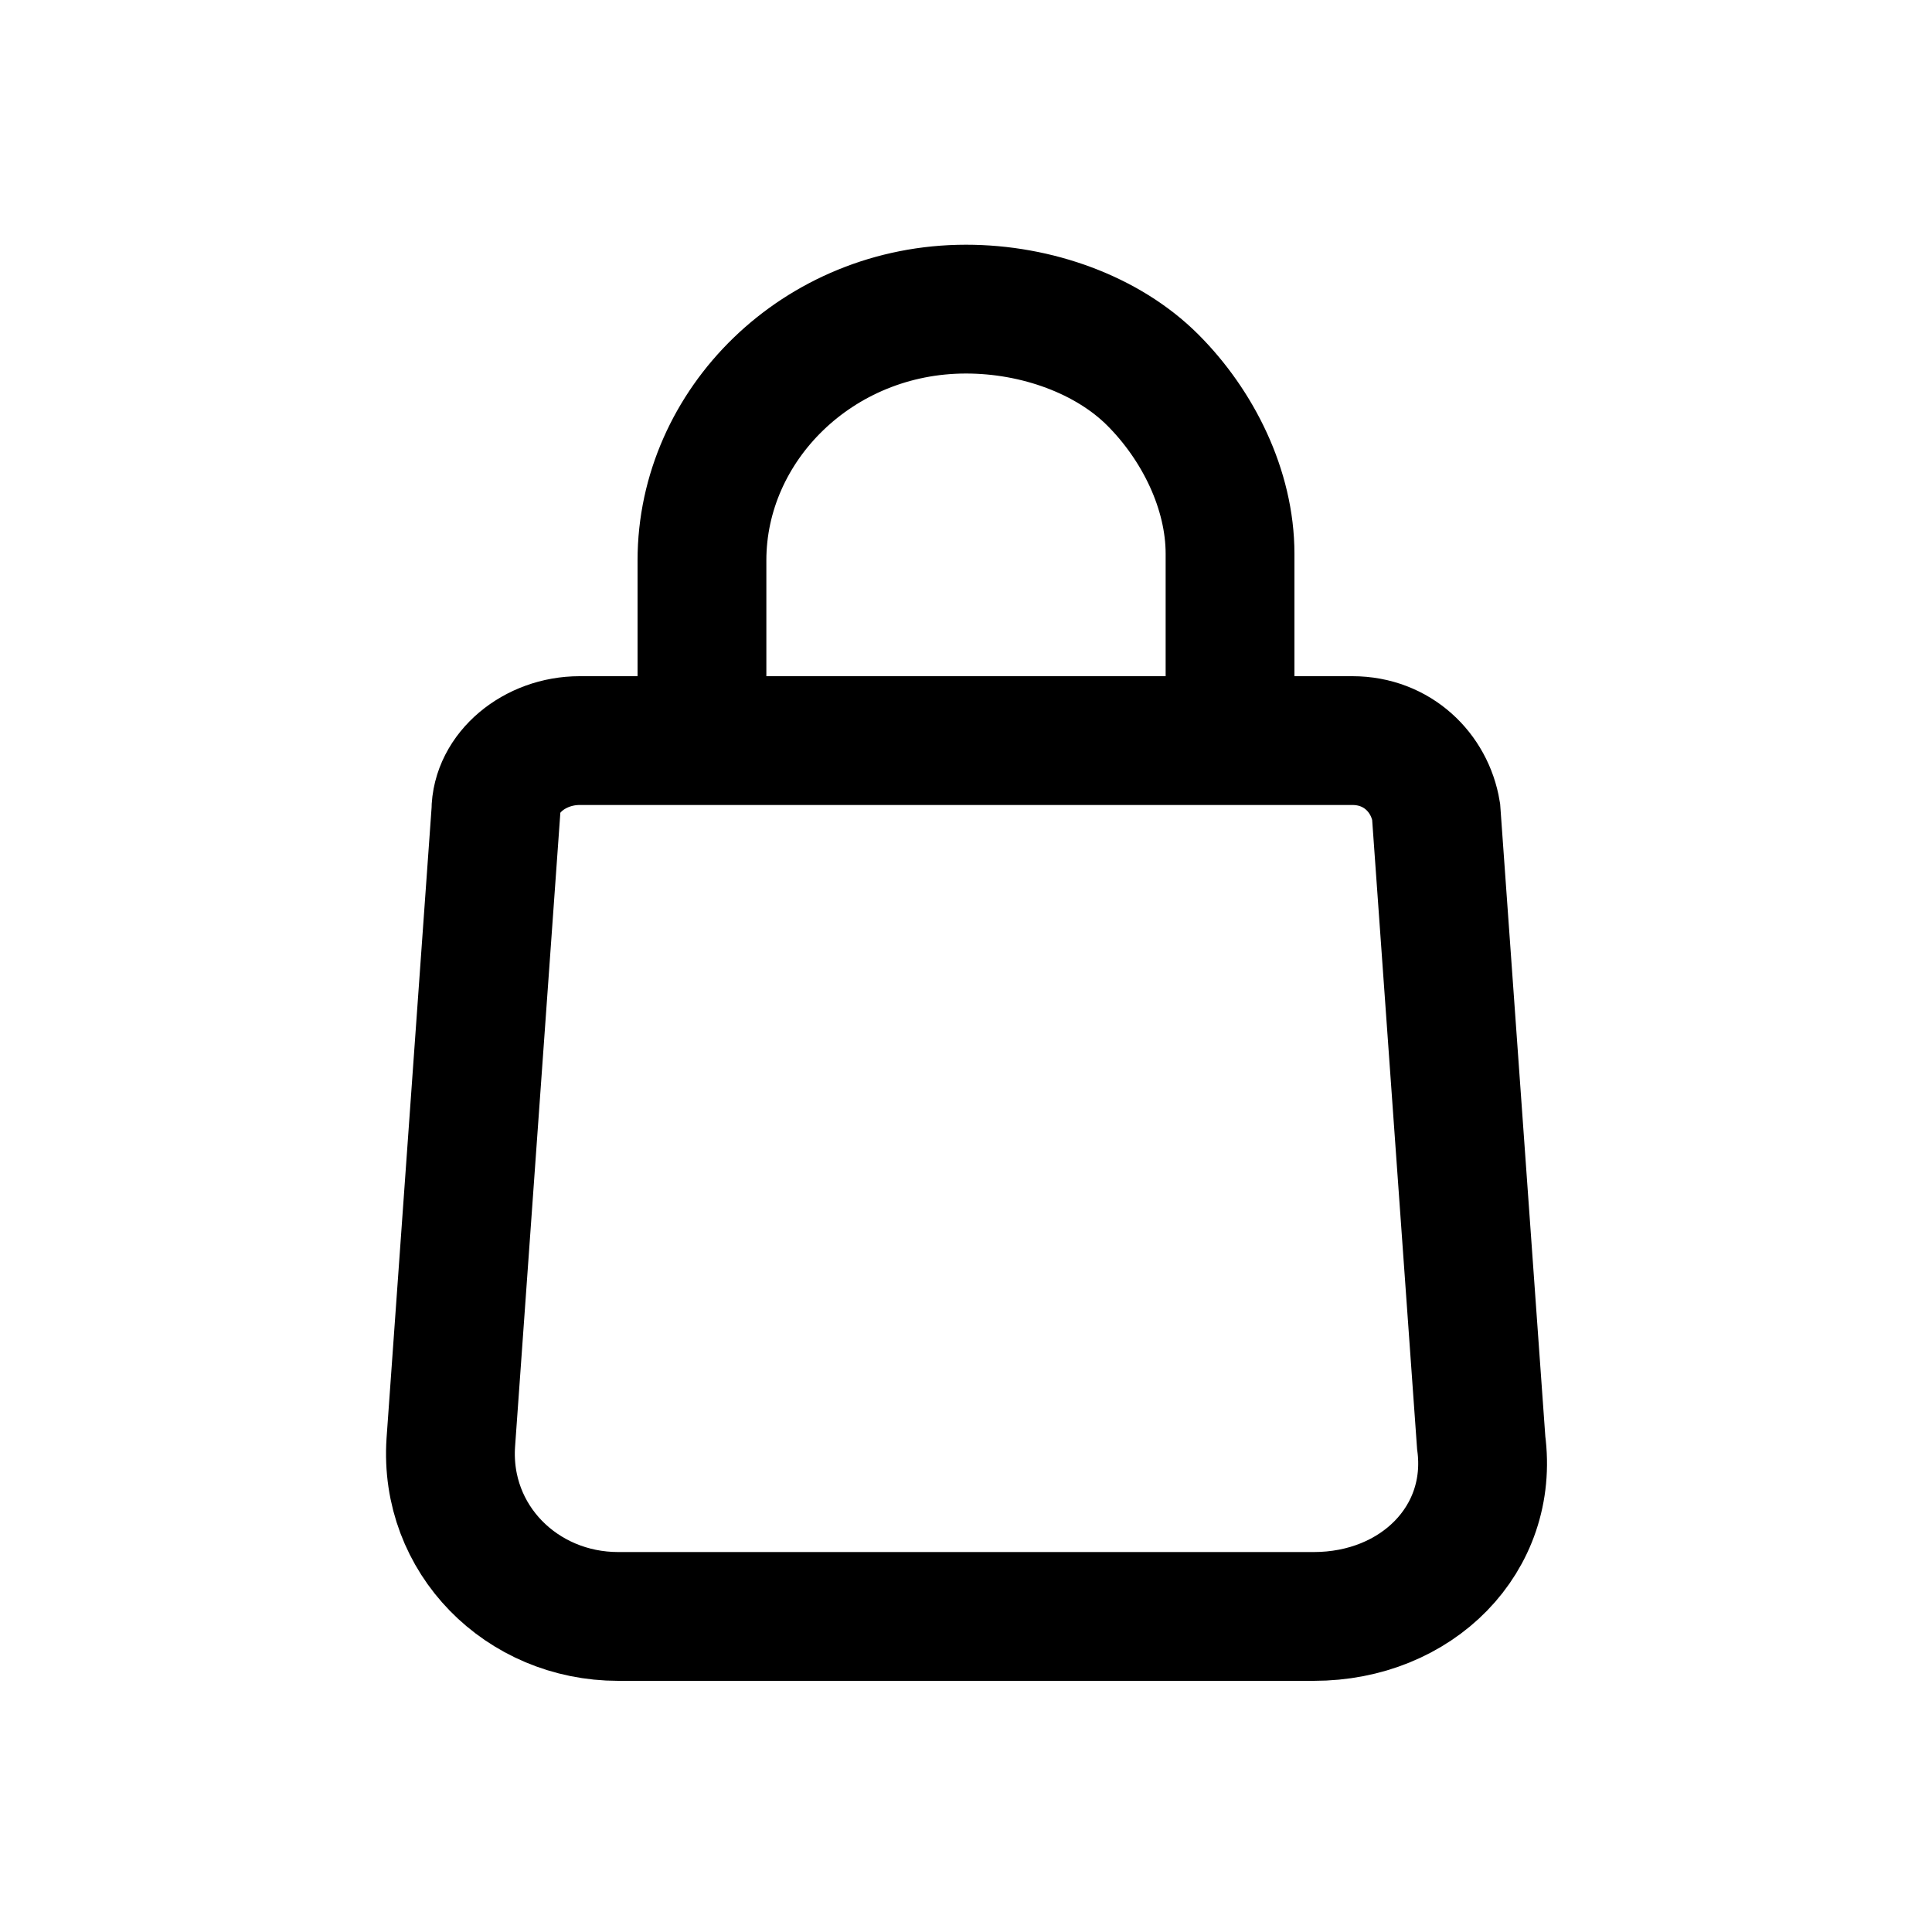 <?xml version="1.0" encoding="utf-8"?>
<!-- Generator: Adobe Illustrator 23.1.0, SVG Export Plug-In . SVG Version: 6.00 Build 0)  -->
<svg version="1.1" id="Layer_1" xmlns="http://www.w3.org/2000/svg" xmlns:xlink="http://www.w3.org/1999/xlink" x="0px" y="0px"
	 viewBox="0 0 30 30" enable-background="new 0 0 30 30" xml:space="preserve">
<g>
	<path fill="none" stroke="#000000" stroke-width="2" stroke-miterlimit="10" d="M20.4,25.1H9.6c-1.5,0-2.7-1.2-2.6-2.7l0.7-9.8
		c0-0.6,0.6-1.1,1.3-1.1h12c0.7,0,1.2,0.5,1.3,1.1l0.7,9.8C23.2,23.9,22,25.1,20.4,25.1z"/>
	<path fill="none" stroke="#000000" stroke-width="2" stroke-miterlimit="10" d="M10.9,11.5V8.7c0-2.1,1.8-3.9,4.1-3.9
		c1.1,0,2.2,0.4,2.9,1.1c0.7,0.7,1.2,1.7,1.2,2.7v2.8"/>
</g>
</svg>

